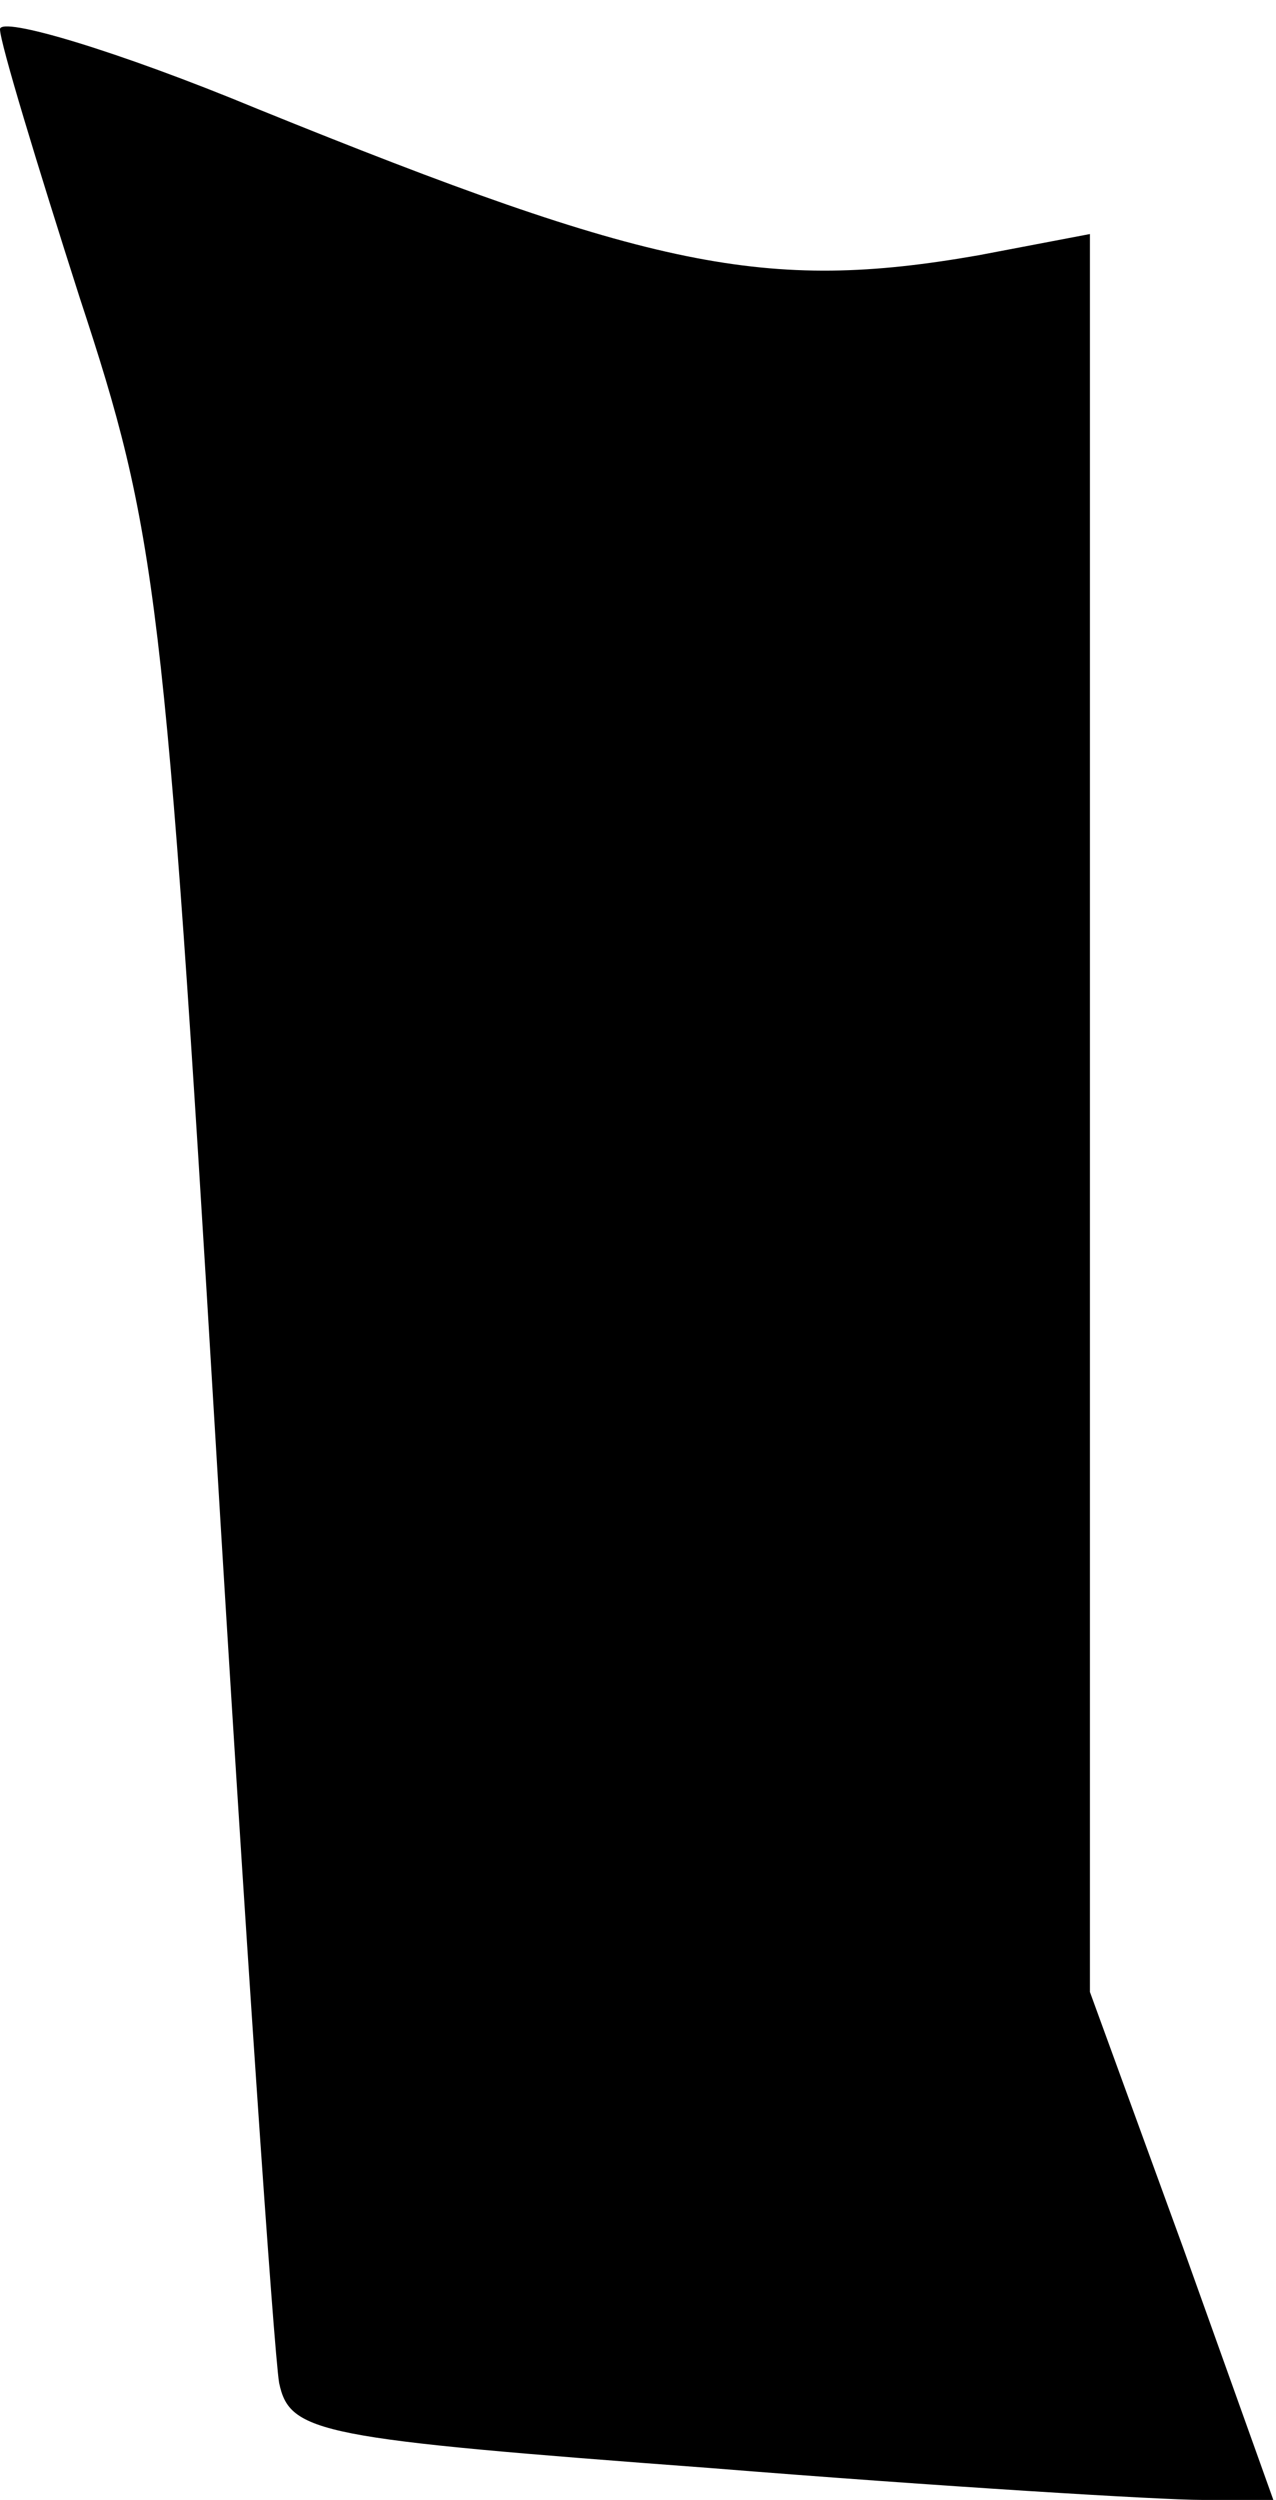 <?xml version="1.0" standalone="no"?>
<!DOCTYPE svg PUBLIC "-//W3C//DTD SVG 20010904//EN"
 "http://www.w3.org/TR/2001/REC-SVG-20010904/DTD/svg10.dtd">
<svg version="1.0" xmlns="http://www.w3.org/2000/svg"
 width="48pt" height="94pt" viewBox="0 0 48 94"
 preserveAspectRatio="xMidYMid meet">
<g transform="translate(0,94) scale(0.1,-0.1)"
fill="#000000" stroke="none">
<path fill="#000000" stroke="none" d="M0 929 c0 -5 14 -51 30 -101 29 -88 32
-111 51 -428 11 -184 22 -344 24 -356 4 -19 15 -21 162 -32 87 -7 170 -12 185
-12 l27 0 -34 95 -35 96 0 330 0 331 -42 -8 c-80 -14 -123 -5 -271 55 -53 22
-97 35 -97 30z"/>
</g>
</svg>
